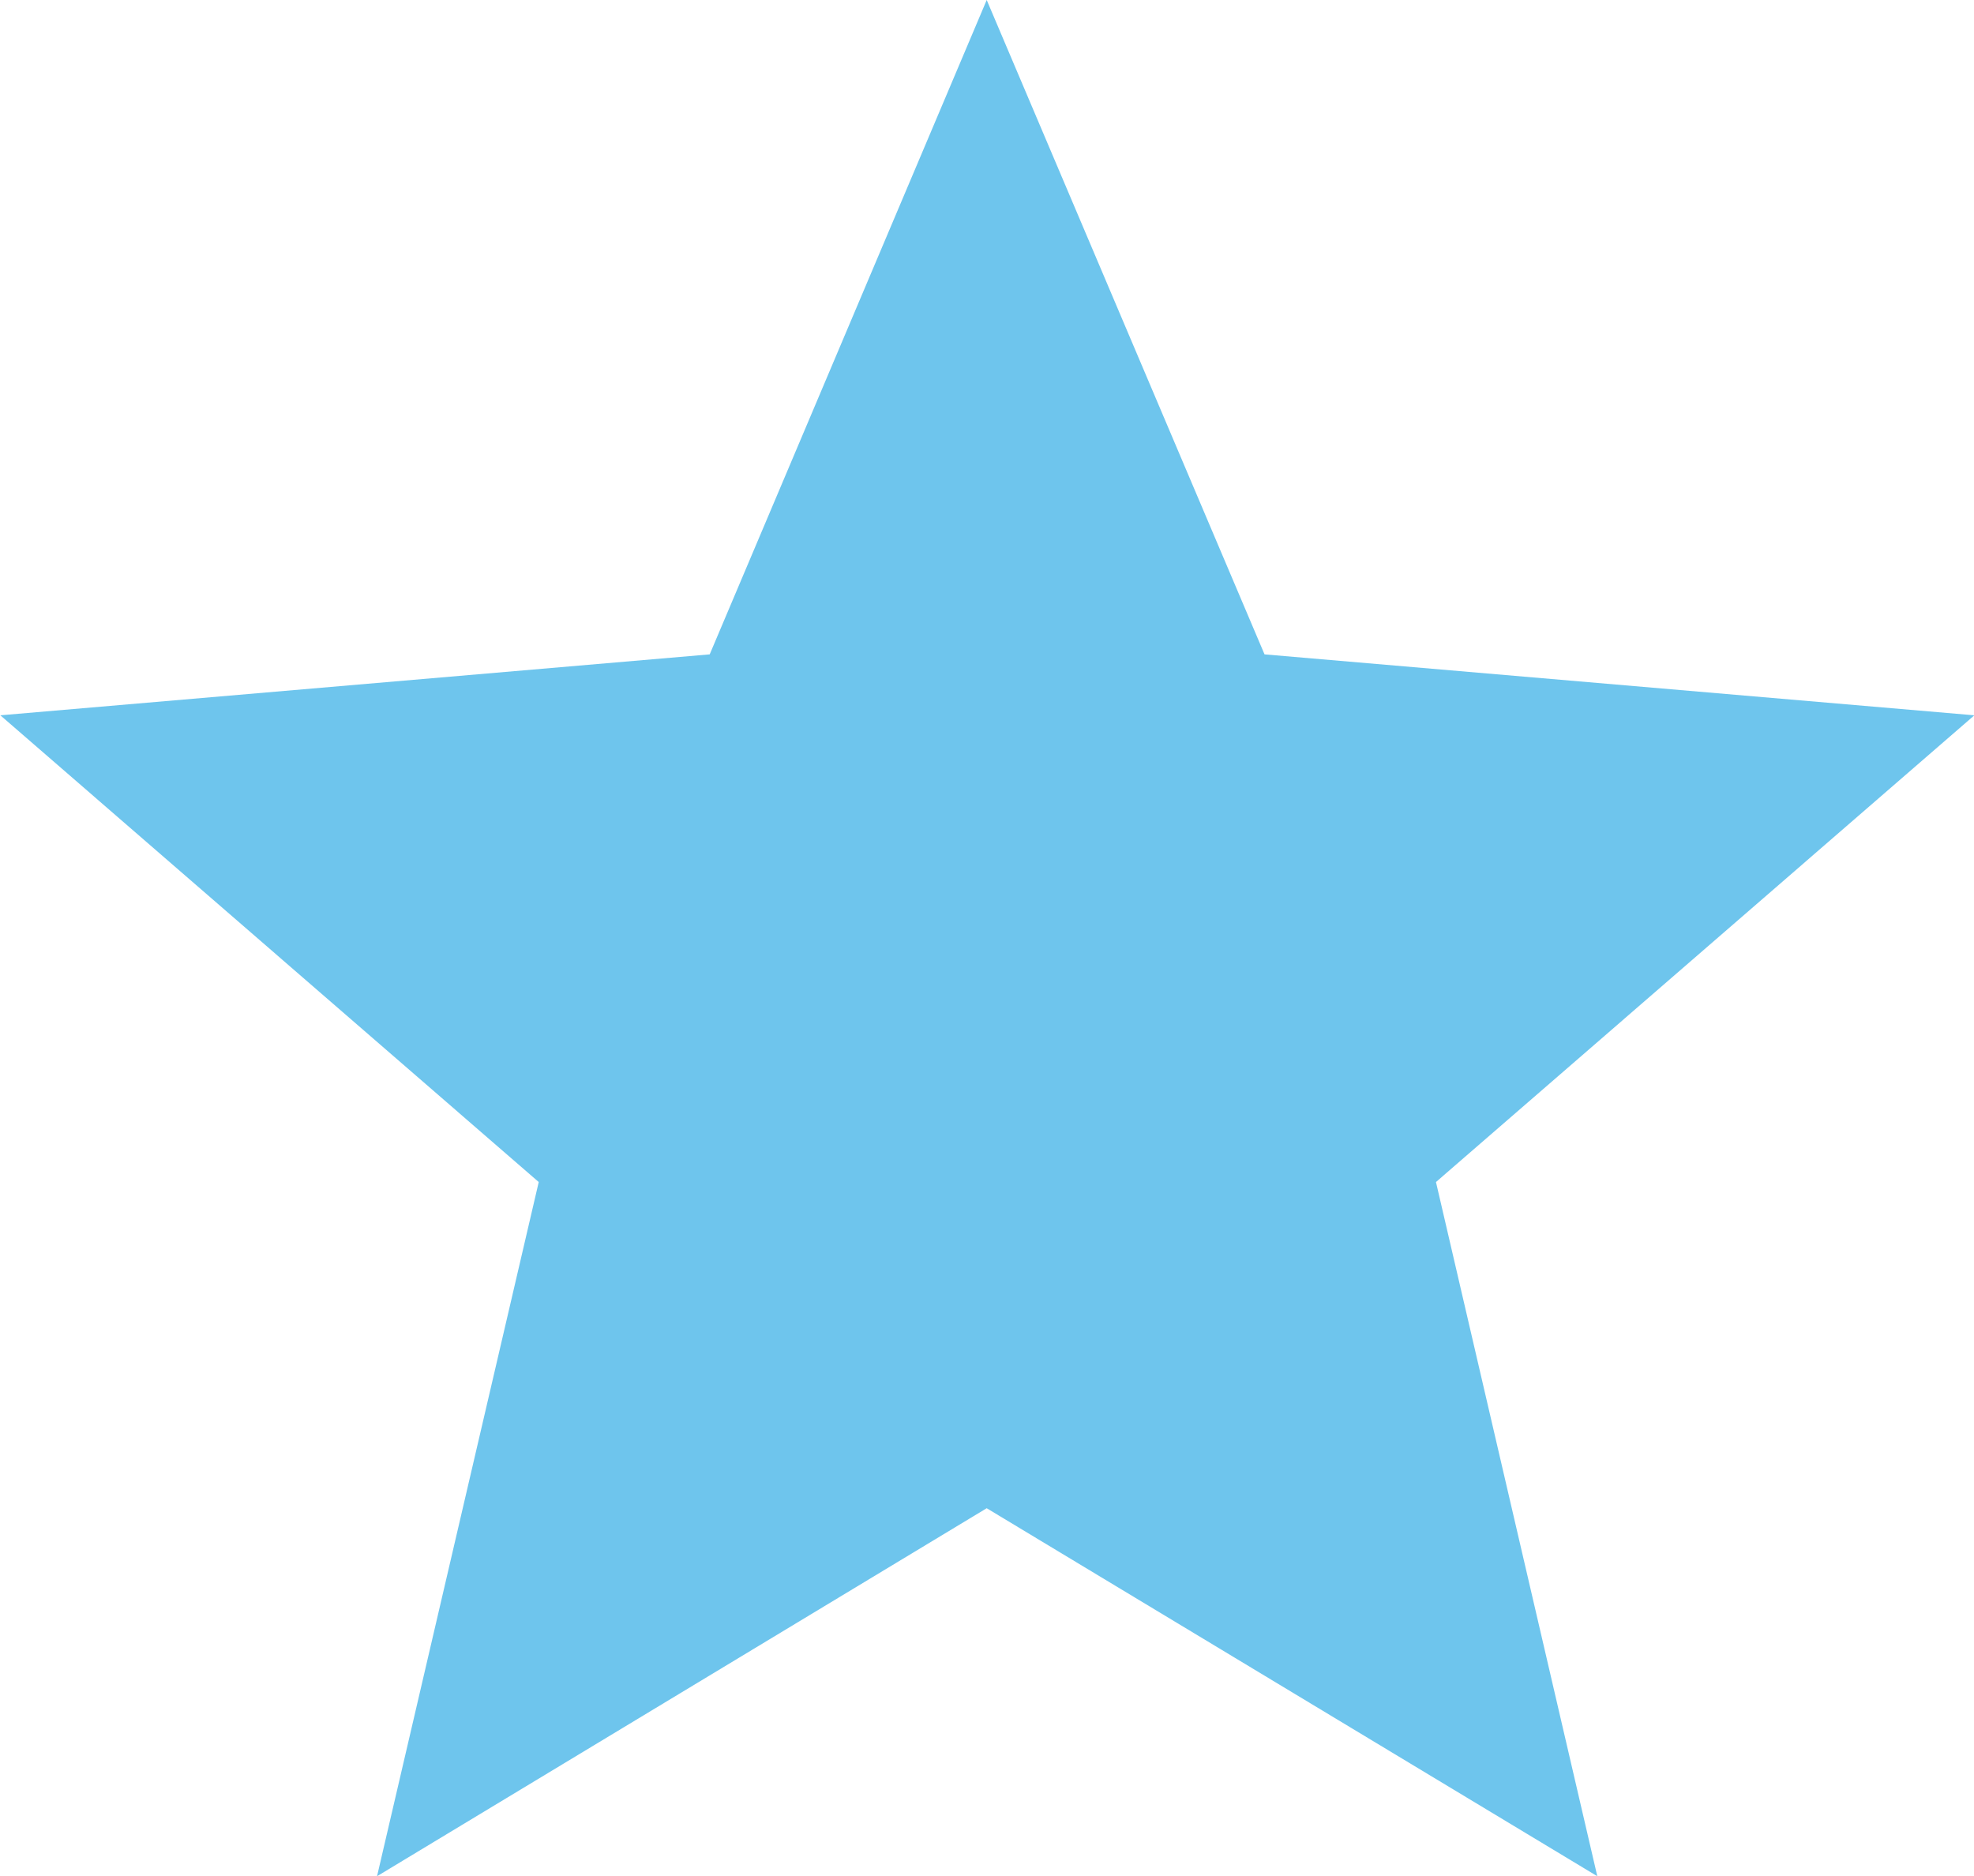 <svg xmlns="http://www.w3.org/2000/svg" width="16.811" height="15.979" viewBox="0 0 16.811 15.979">
  <path id="Icon_ionic-md-star" data-name="Icon ionic-md-star" d="M12.2,17.345,17.4,20.479l-1.374-5.912,4.585-3.975-6.045-.519L12.2,4.5,9.841,10.073,3.8,10.592l4.585,3.975L7.008,20.479Z" transform="translate(-3.797 -4.5)" fill="#6ec5ed"/>
</svg>
